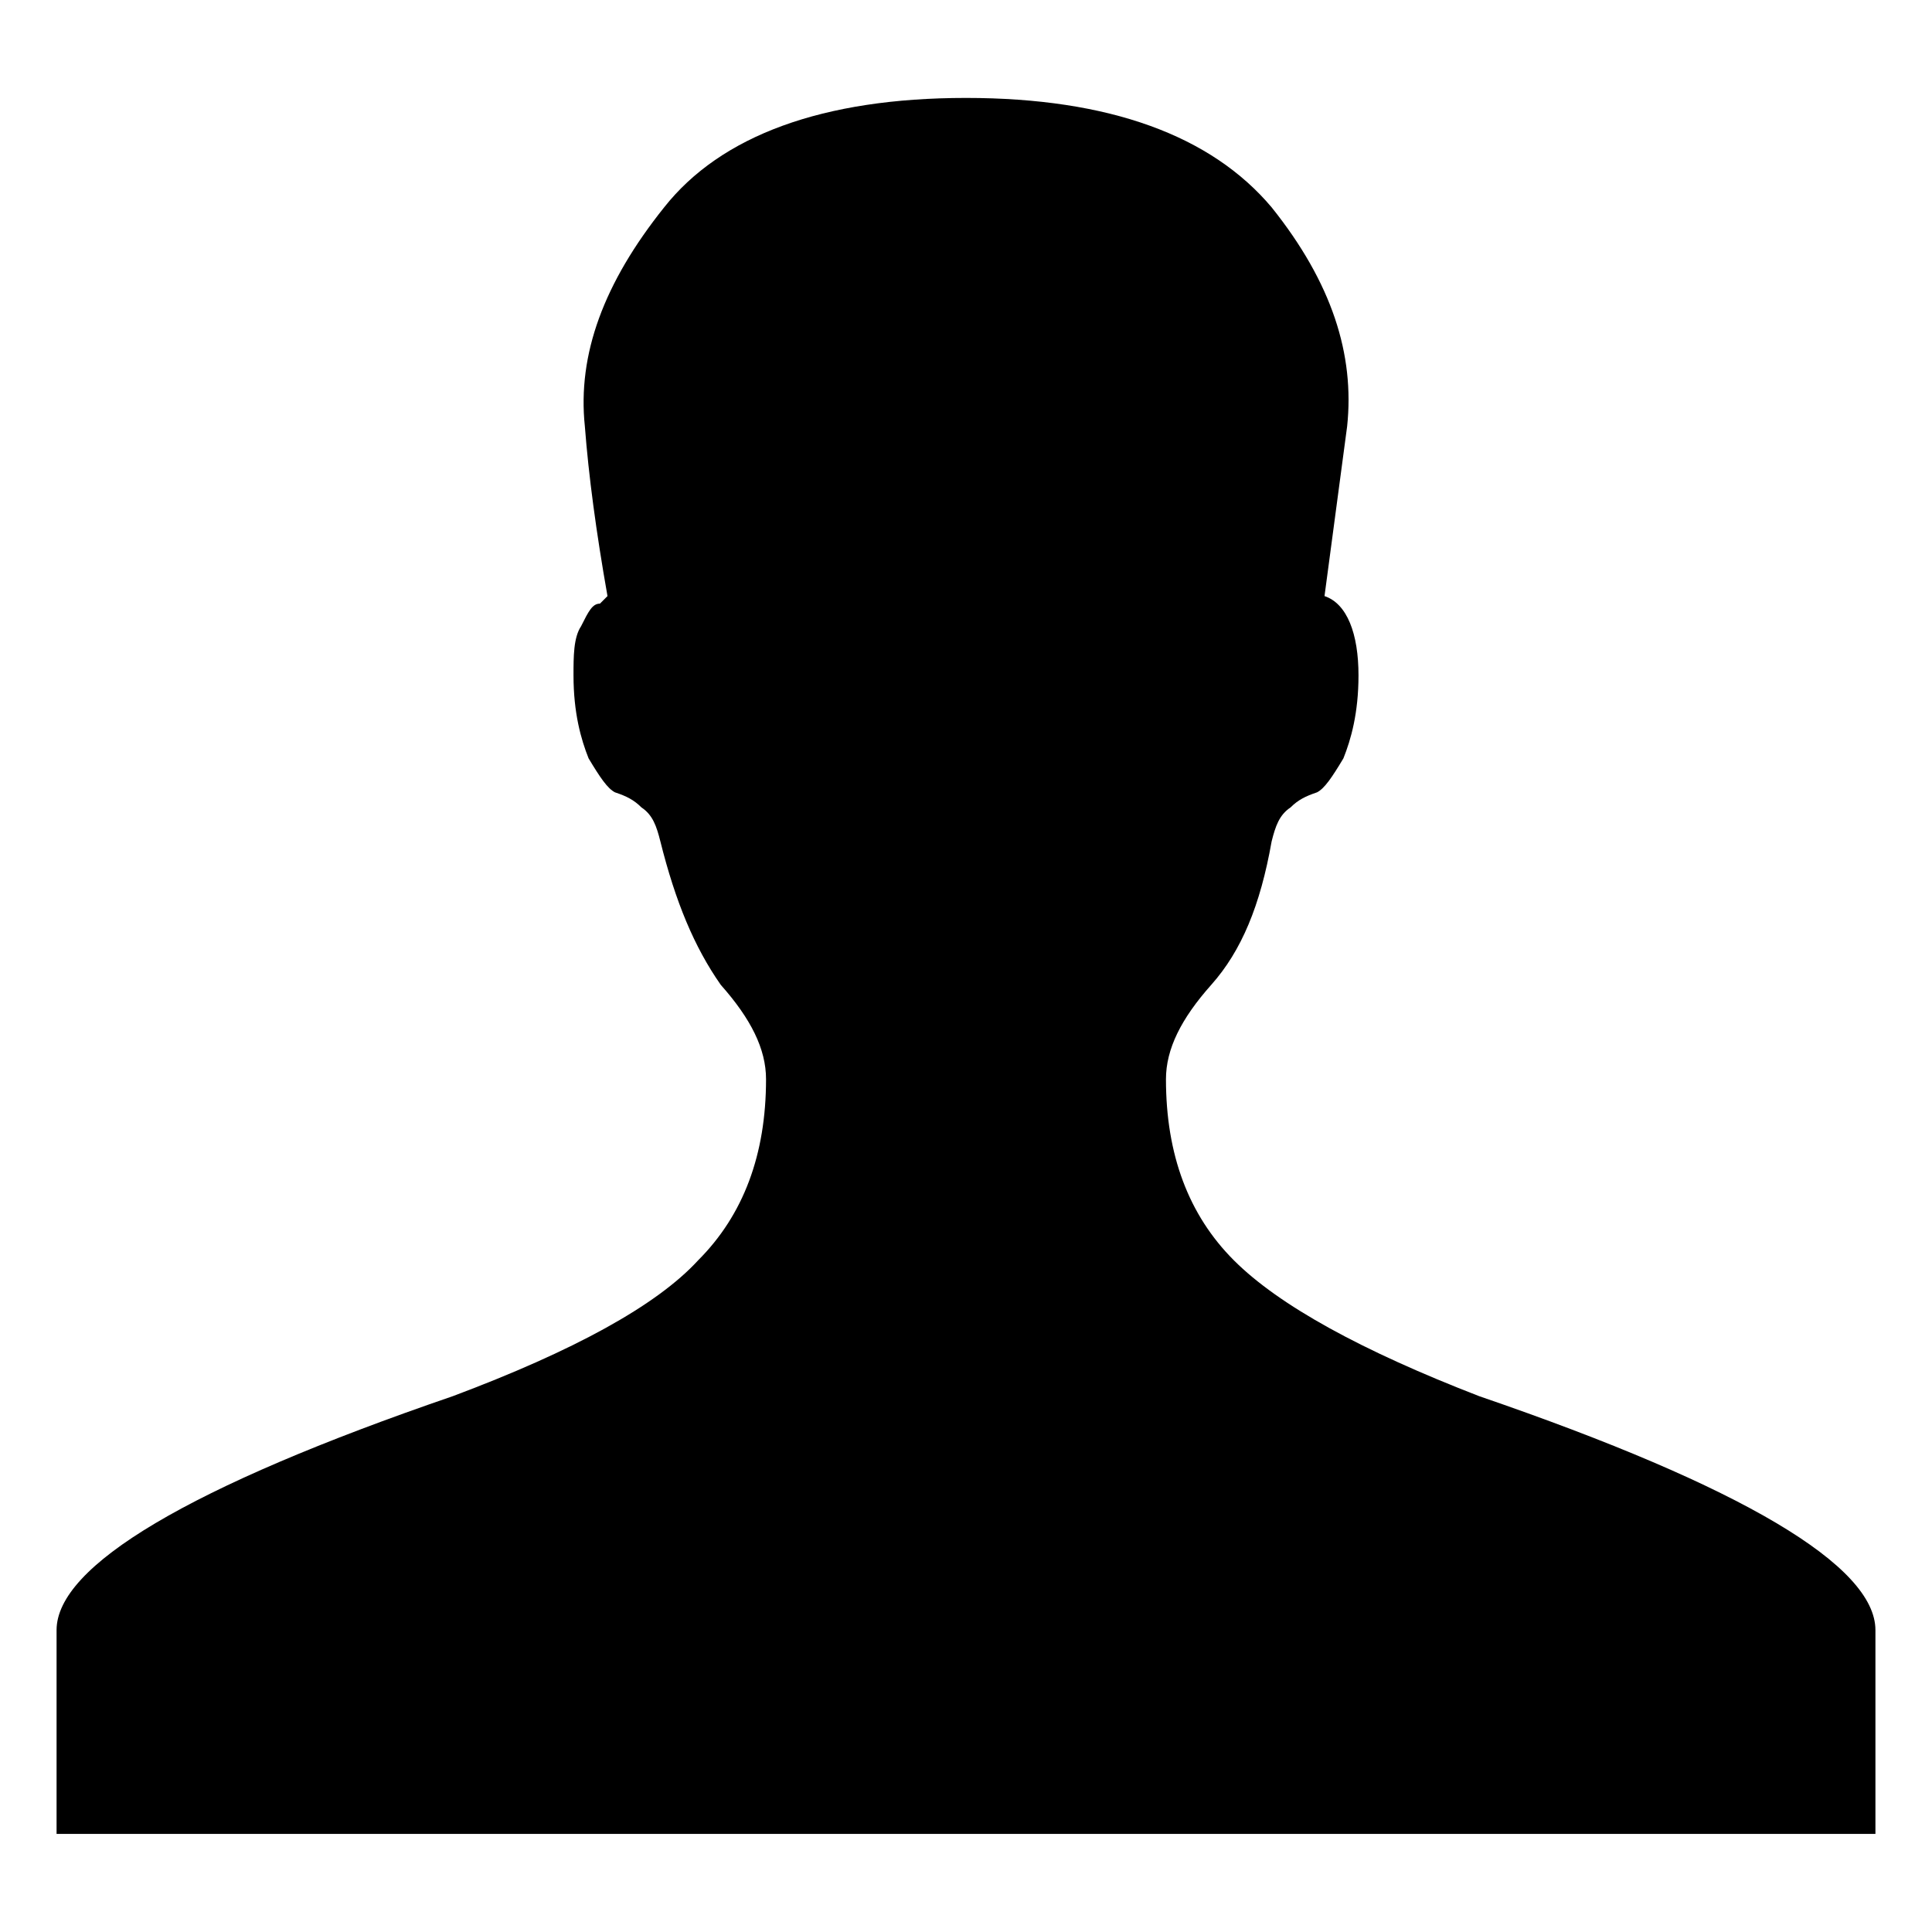 <svg version="1.1" xmlns="http://www.w3.org/2000/svg" xmlns:xlink="http://www.w3.org/1999/xlink" width="32" height="32" viewBox="0 0 32 32">
<path  d="M24.5 23.125c4.375 1.5 6.563 2.813 6.563 3.875 0 0 0 3.375 0 3.375s-15.063 0-15.063 0c0 0-15.063 0-15.063 0s0-3.375 0-3.375c0-1.063 2.188-2.375 6.563-3.875 2-0.75 3.375-1.5 4.063-2.25 0.75-0.75 1.125-1.75 1.125-3 0-0.5-0.25-1-0.75-1.563-0.438-0.625-0.75-1.375-1-2.375-0.063-0.25-0.125-0.438-0.313-0.563-0.125-0.125-0.25-0.188-0.438-0.25-0.125-0.063-0.25-0.25-0.438-0.563-0.125-0.313-0.25-0.75-0.25-1.375 0-0.313 0-0.625 0.125-0.813 0.125-0.25 0.188-0.375 0.313-0.375 0 0 0.125-0.125 0.125-0.125-0.188-1.063-0.313-2-0.375-2.813-0.125-1.188 0.313-2.375 1.313-3.625 0.938-1.188 2.625-1.813 5-1.813s4.063 0.625 5.063 1.813c1 1.25 1.375 2.438 1.25 3.625 0 0-0.375 2.813-0.375 2.813 0.375 0.125 0.563 0.625 0.563 1.313 0 0.625-0.125 1.063-0.25 1.375-0.188 0.313-0.313 0.5-0.438 0.563-0.188 0.063-0.313 0.125-0.438 0.25-0.188 0.125-0.25 0.313-0.313 0.563-0.188 1.063-0.5 1.813-1 2.375s-0.75 1.063-0.75 1.563c0 1.25 0.375 2.25 1.125 3s2.125 1.5 4.063 2.25z"></path>
</svg>
